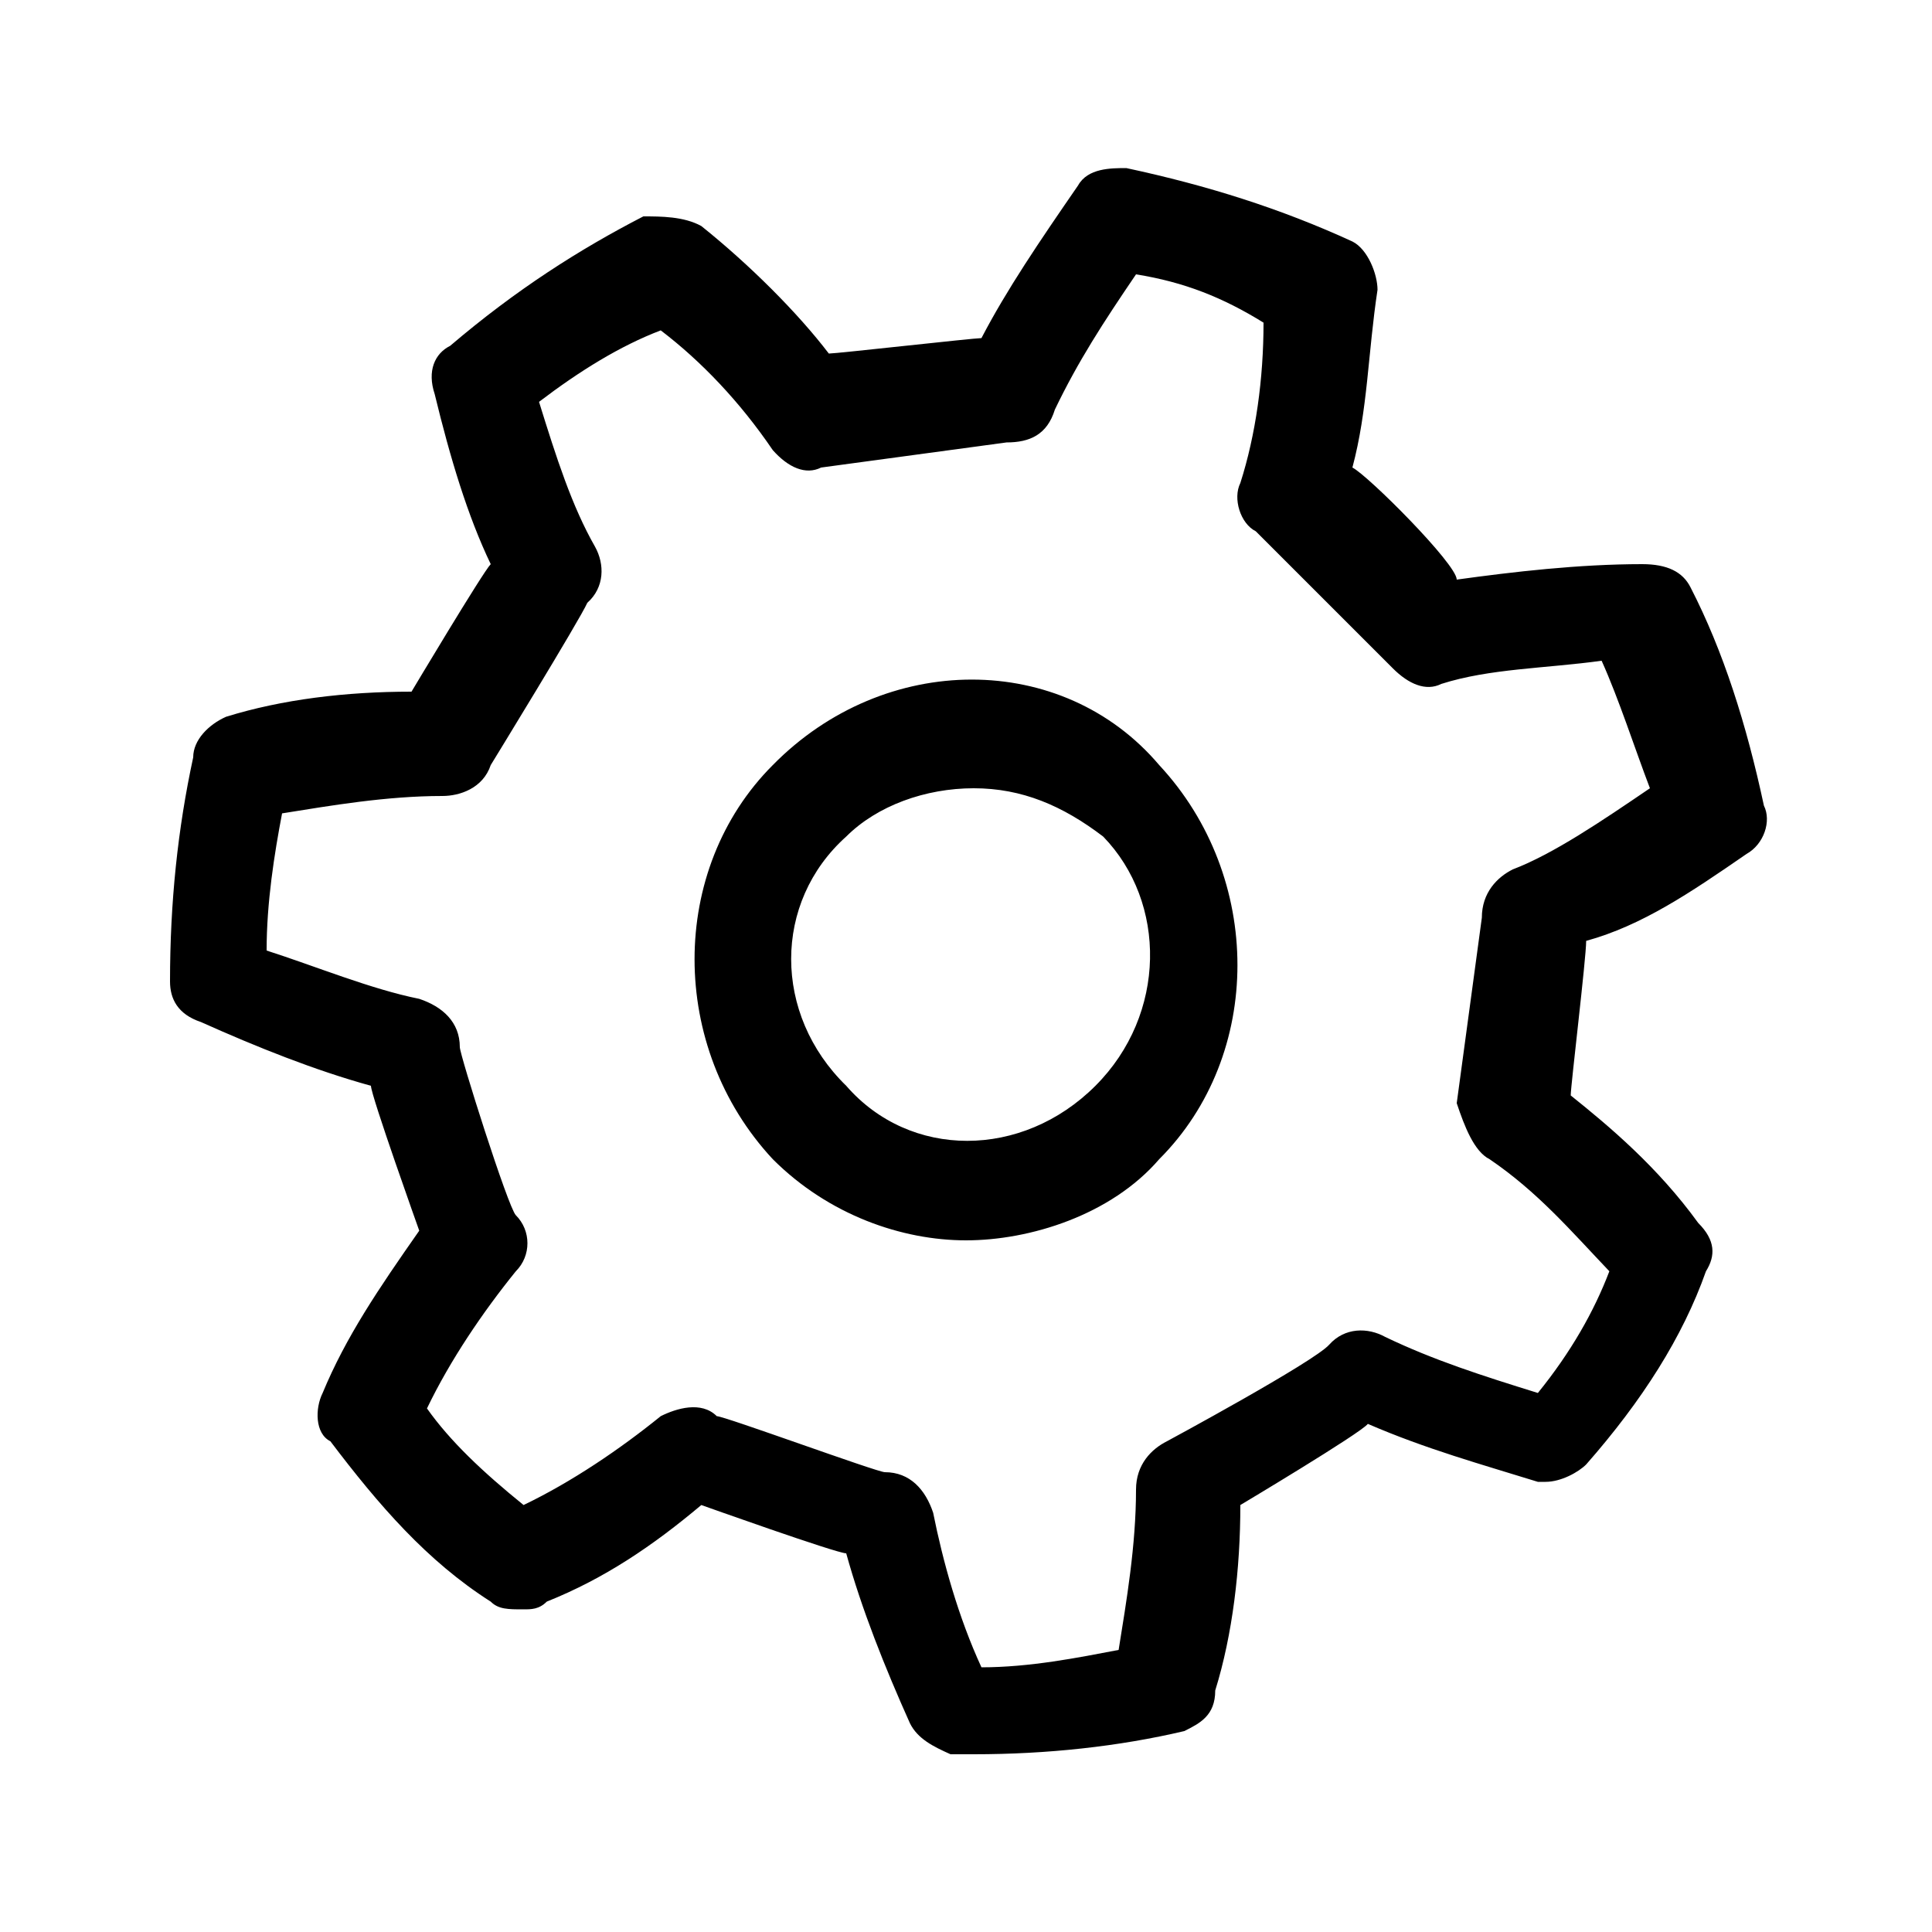 <!-- Generated by IcoMoon.io -->
<svg version="1.1" xmlns="http://www.w3.org/2000/svg" viewBox="0 0 32 32">

<path d="M12.8 12.672c-1.728 1.728-1.728 4.672 0 6.528 0.928 0.928 2.144 1.344 3.2 1.344s2.4-0.416 3.2-1.344c1.728-1.728 1.728-4.672 0-6.528-1.6-1.888-4.544-1.888-6.4 0zM18.144 17.984c-1.216 1.216-3.072 1.216-4.128 0-1.216-1.184-1.216-3.040 0-4.128 0.512-0.512 1.312-0.8 2.112-0.8s1.472 0.288 2.144 0.8c1.056 1.088 1.056 2.944-0.128 4.128zM28.928 14.144c0.288-0.16 0.416-0.544 0.288-0.8-0.288-1.344-0.672-2.56-1.216-3.616-0.128-0.256-0.384-0.384-0.8-0.384-1.056 0-2.144 0.128-3.072 0.256 0-0.256-1.472-1.728-1.728-1.856 0.256-0.96 0.256-1.888 0.416-2.944 0-0.256-0.16-0.672-0.416-0.8-1.184-0.544-2.4-0.928-3.744-1.216-0.256 0-0.64 0-0.8 0.288-0.64 0.928-1.184 1.728-1.6 2.528-0.128 0-2.4 0.256-2.528 0.256-0.512-0.672-1.312-1.472-2.112-2.112-0.288-0.16-0.672-0.16-0.96-0.16-1.056 0.544-2.112 1.216-3.2 2.144-0.256 0.128-0.384 0.416-0.256 0.8 0.256 1.056 0.544 2.016 0.928 2.816-0.128 0.128-1.312 2.112-1.312 2.112-1.088 0-2.144 0.128-3.072 0.416-0.288 0.128-0.544 0.384-0.544 0.672-0.256 1.184-0.384 2.4-0.384 3.712 0 0.288 0.128 0.544 0.512 0.672 0.928 0.416 1.888 0.8 2.816 1.056 0 0.16 0.8 2.4 0.8 2.4-0.672 0.96-1.216 1.76-1.6 2.688-0.128 0.256-0.128 0.672 0.128 0.8 0.8 1.056 1.6 1.984 2.656 2.656 0.128 0.128 0.288 0.128 0.544 0.128 0.128 0 0.256 0 0.384-0.128 0.96-0.384 1.76-0.928 2.56-1.6 0 0 2.24 0.8 2.4 0.8 0.256 0.928 0.64 1.888 1.056 2.816 0.128 0.256 0.384 0.384 0.672 0.512 0.128 0 0.256 0 0.384 0 1.216 0 2.4-0.128 3.488-0.384 0.256-0.128 0.512-0.256 0.512-0.672 0.288-0.928 0.416-2.016 0.416-3.072 0 0 1.984-1.184 2.112-1.344 0.96 0.416 1.888 0.672 2.816 0.96h0.128c0.256 0 0.544-0.16 0.672-0.288 0.928-1.056 1.6-2.112 1.984-3.2 0.16-0.256 0.16-0.512-0.128-0.8-0.672-0.928-1.472-1.6-2.112-2.112 0-0.16 0.256-2.272 0.256-2.56 0.928-0.256 1.728-0.8 2.656-1.44zM24.672 19.2c0.8 0.544 1.344 1.184 1.984 1.856-0.256 0.672-0.64 1.344-1.184 2.016-0.928-0.288-1.728-0.544-2.528-0.928-0.288-0.16-0.672-0.16-0.928 0.128s-2.688 1.6-2.688 1.6c-0.256 0.128-0.512 0.384-0.512 0.8 0 0.928-0.16 1.856-0.288 2.656-0.672 0.128-1.472 0.288-2.272 0.288-0.384-0.832-0.64-1.76-0.8-2.56-0.128-0.384-0.384-0.672-0.8-0.672-0.128 0-2.656-0.928-2.784-0.928-0.256-0.256-0.672-0.128-0.928 0-0.672 0.544-1.472 1.088-2.272 1.472-0.672-0.544-1.216-1.056-1.6-1.6 0.384-0.8 0.928-1.6 1.472-2.272 0.256-0.256 0.256-0.672 0-0.928-0.128-0.128-0.928-2.656-0.928-2.784 0-0.416-0.288-0.672-0.672-0.8-0.8-0.16-1.728-0.544-2.528-0.8 0-0.8 0.128-1.6 0.256-2.272 0.8-0.128 1.728-0.288 2.656-0.288 0.288 0 0.672-0.128 0.8-0.512 0 0 1.472-2.4 1.6-2.688 0.288-0.256 0.288-0.64 0.128-0.928-0.384-0.672-0.64-1.472-0.928-2.4 0.672-0.512 1.344-0.928 2.016-1.184 0.672 0.512 1.312 1.184 1.856 1.984 0.256 0.288 0.544 0.416 0.8 0.288l3.072-0.416c0.384 0 0.672-0.128 0.8-0.544 0.384-0.8 0.8-1.44 1.344-2.24 0.8 0.128 1.44 0.384 2.112 0.8 0 0.928-0.128 1.856-0.384 2.656-0.128 0.256 0 0.672 0.256 0.8 0.128 0.128 2.144 2.144 2.272 2.272 0.256 0.256 0.544 0.384 0.8 0.256 0.8-0.256 1.728-0.256 2.656-0.384 0.288 0.64 0.544 1.44 0.8 2.112-0.8 0.544-1.6 1.088-2.272 1.344-0.256 0.128-0.512 0.384-0.512 0.8l-0.416 3.072c0.128 0.384 0.288 0.8 0.544 0.928z"></path>
</svg>
